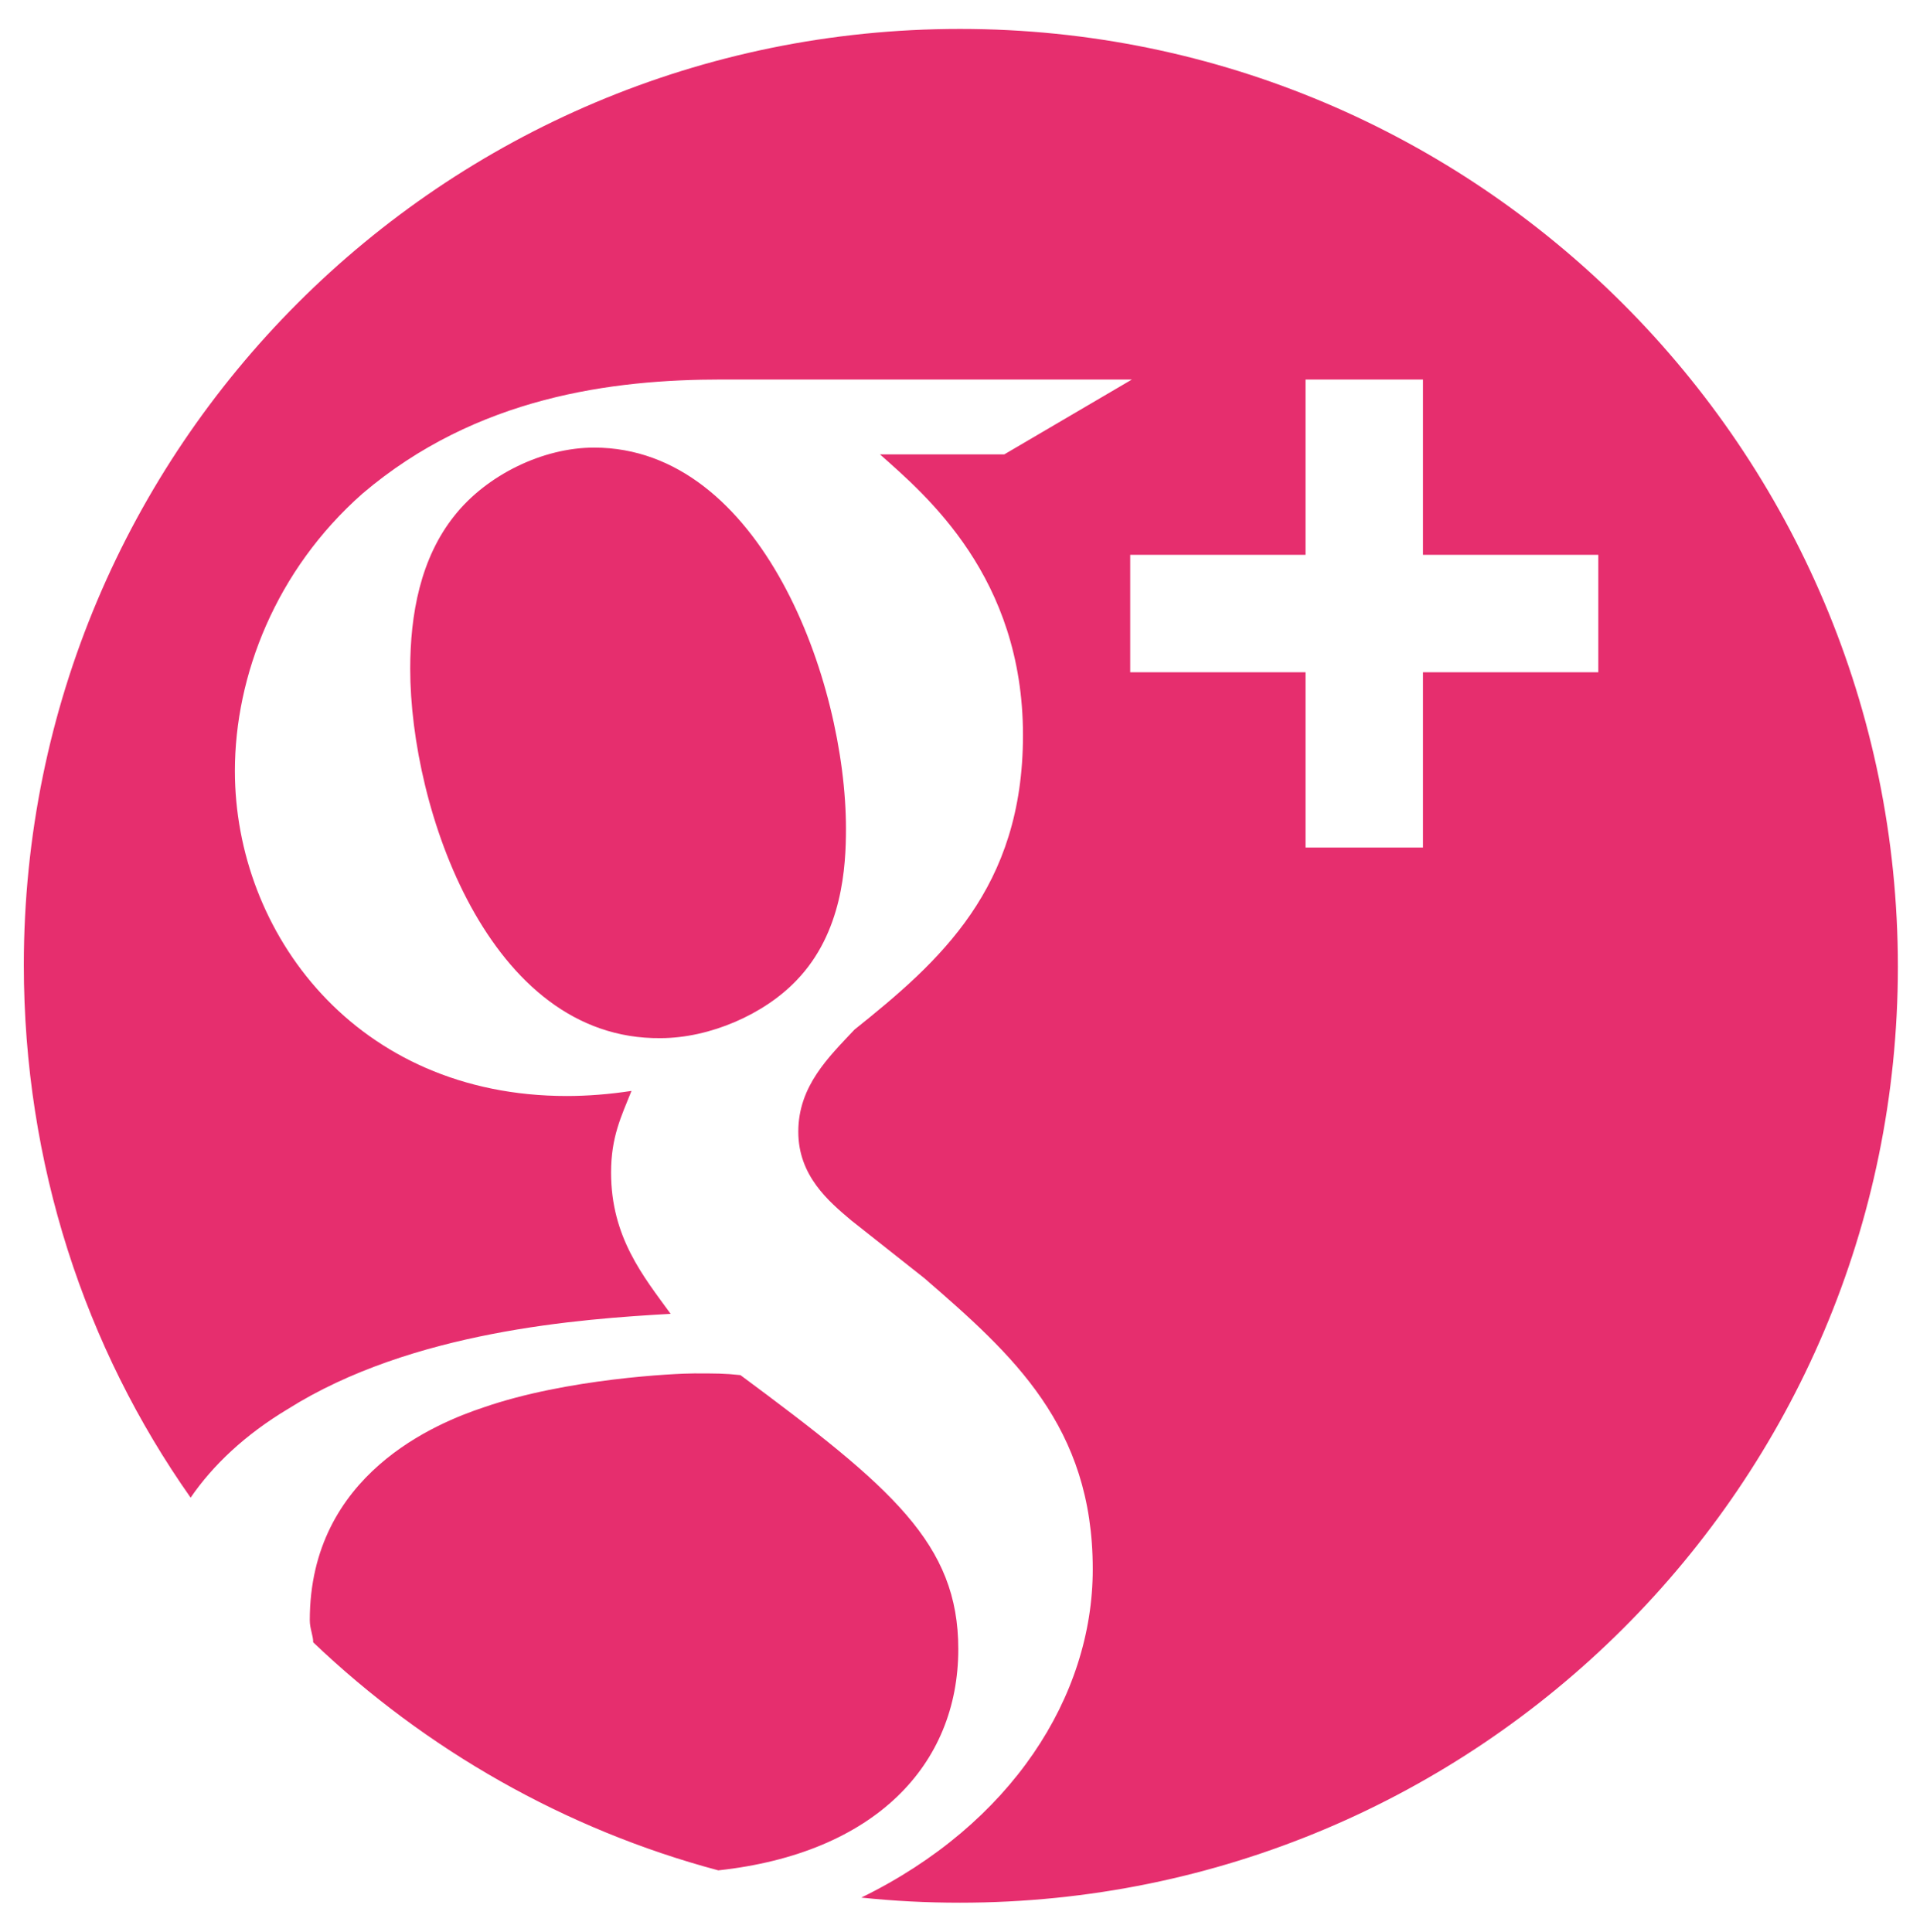 <?xml version="1.0" encoding="utf-8"?>
<!-- Generator: Adobe Illustrator 18.1.1, SVG Export Plug-In . SVG Version: 6.00 Build 0)  -->
<svg version="1.1" id="Layer" xmlns="http://www.w3.org/2000/svg" xmlns:xlink="http://www.w3.org/1999/xlink" x="0px" y="0px"
	 viewBox="0 0 112.8 113.5" enable-background="new 0 0 112.8 113.5" xml:space="preserve">
<path fill-rule="evenodd" clip-rule="evenodd" fill="#E62E6E" d="M28.4,82.7c4.9-1.7,11.3-2,12.4-2c1.2,0,1.8,0,2.7,0.1
	c8.9,6.6,12.8,9.9,12.8,16.1c0,6.8-4.9,12-14.1,13c-9-2.4-17.2-7.1-23.8-13.4c0-0.4-0.2-0.8-0.2-1.3C18.2,86.6,25.7,83.6,28.4,82.7z
	 M24.1,39.3c0-3.2,0.6-6.5,2.6-9c1.9-2.4,5.2-4,8.2-4c9.8,0,14.8,13.7,14.8,22.4c0,2.2-0.2,6.1-2.9,8.9c-1.9,2-5.1,3.4-8,3.4
	C28.7,61.1,24.1,47.5,24.1,39.3z M93.9,32.6H83.6V22.3h-6.9v10.3H66.4v6.9h10.3v10.3h6.9V39.5h10.3V32.6z M56.4,111.8
	c-2,0-3.9-0.1-5.8-0.3c8.8-4.3,13.6-11.8,13.6-19.3c0-8.4-4.7-12.6-9.9-17.1L50,71.7c-1.3-1.1-3.1-2.6-3.1-5.2c0-2.7,1.8-4.4,3.3-6
	c5-4,9.9-8.3,9.9-17.3c0-9.3-5.7-14.1-8.4-16.5h7.3l7.5-4.4H42.4c-6.4,0-14.4,1-21.1,6.7c-5.1,4.5-7.5,10.7-7.5,16.3
	c0,9.5,7.1,19.1,19.5,19.1c1.2,0,2.5-0.1,3.8-0.3c-0.6,1.5-1.2,2.7-1.2,4.8c0,3.8,1.9,6.1,3.5,8.3c-5.3,0.3-15.2,1-22.5,5.6
	c-2.5,1.5-4.4,3.3-5.7,5.2C5,79.2,1.4,68.4,1.4,56.7C1.4,26.3,26,1.7,56.4,1.7c30.4,0,55.1,24.7,55.1,55.1
	C111.5,87.2,86.8,111.8,56.4,111.8z"/>
</svg>
